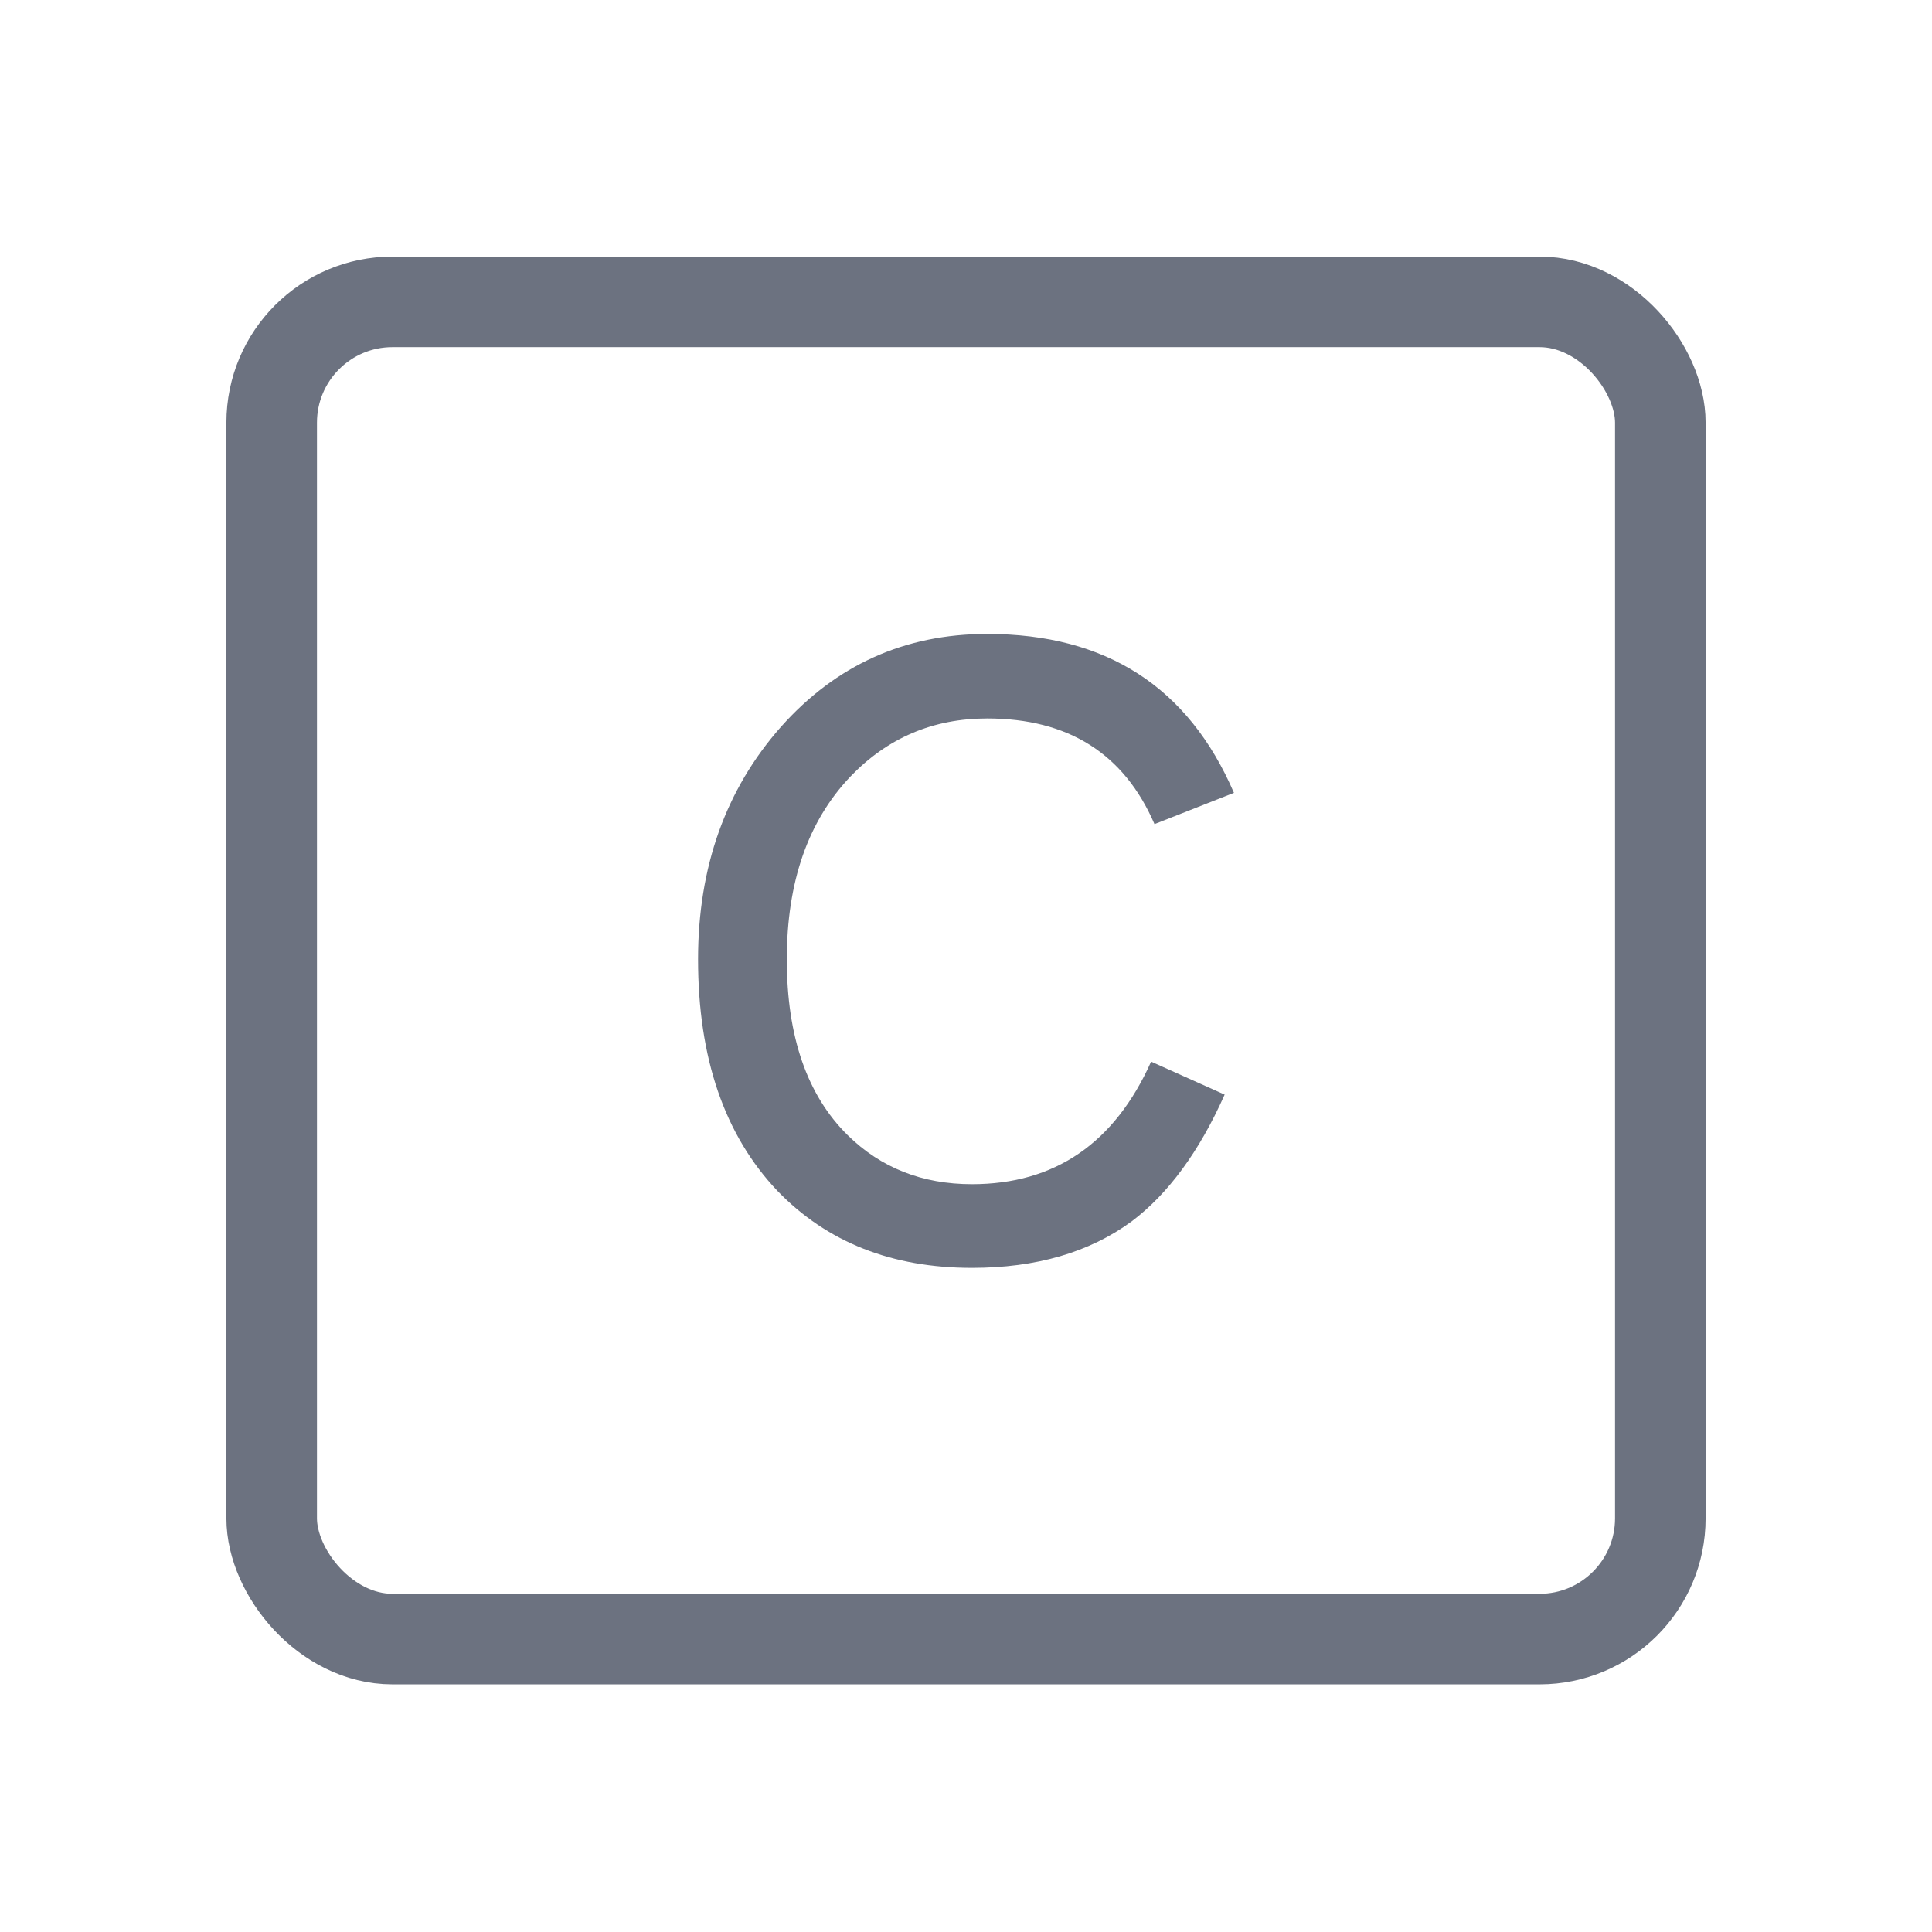 <?xml version="1.0" encoding="UTF-8"?>
<svg width="64px" height="64px" viewBox="0 0 64 64" version="1.1" xmlns="http://www.w3.org/2000/svg" xmlns:xlink="http://www.w3.org/1999/xlink">
    <title>icon-default-C++程序分析</title>
    <g id="icon-default-C++程序分析" stroke="none" stroke-width="1" fill="none" fill-rule="evenodd">
        <g id="编组" transform="translate(9, 10)">
            <rect id="矩形" stroke="#6C7280" stroke-width="3" x="0" y="7.10542736e-15" width="46" height="44.296" rx="4"></rect>
            <path d="M23.196,32 C25.324,32 27.088,31.487 28.488,30.46 C29.701,29.545 30.728,28.145 31.568,26.26 L31.568,26.26 L29.132,25.168 C27.919,27.875 25.94,29.228 23.196,29.228 C21.553,29.228 20.181,28.687 19.08,27.604 C17.736,26.279 17.064,24.337 17.064,21.78 C17.064,19.223 17.764,17.207 19.164,15.732 C20.396,14.444 21.908,13.8 23.7,13.8 C26.388,13.8 28.236,14.967 29.244,17.3 L29.244,17.3 L31.876,16.264 C30.364,12.755 27.639,11 23.7,11 C20.975,11 18.697,12.027 16.868,14.08 C15.039,16.152 14.124,18.719 14.124,21.78 C14.124,25.047 15.001,27.604 16.756,29.452 C18.399,31.151 20.545,32 23.196,32 Z" id="C" fill="#6C7280" fill-rule="nonzero"></path>
        </g>
    </g>
</svg>
